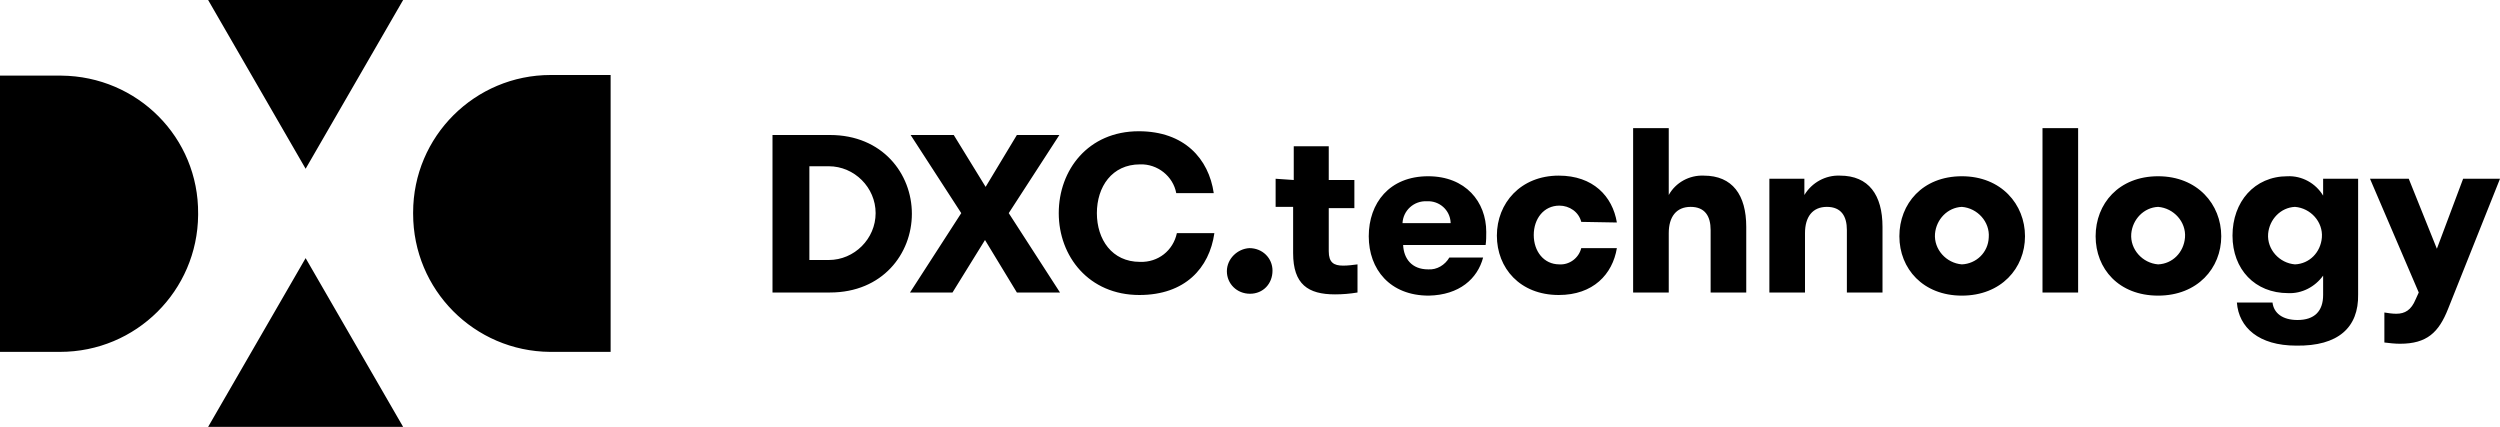 <?xml version="1.0" encoding="utf-8"?>
<!-- Generator: Adobe Illustrator 23.1.1, SVG Export Plug-In . SVG Version: 6.00 Build 0)  -->
<svg version="1.1" id="Layer_1" xmlns="http://www.w3.org/2000/svg" xmlns:xlink="http://www.w3.org/1999/xlink" x="0px" y="0px"
	 viewBox="0 0 400 68.3" style="enable-background:new 0 0 400 68.3;" xml:space="preserve">
<title>LOGO_DXC-Technology-Black</title>
<path d="M31.7,34.2c0.1-12.2-9.7-22-21.9-22.1c-0.1,0-0.1,0-0.2,0H0v44.2h9.6c12.2,0,22-9.8,22.1-21.9
	C31.7,34.2,31.7,34.2,31.7,34.2 M48.9,41.3l-15.6,27h31.2L48.9,41.3z M48.9,27L64.5,0H33.3L48.9,27z M66.1,34.2
	c0,12.2,9.8,22,21.9,22.1c0,0,0.1,0,0.1,0h9.6V12h-9.6C76,12,66.1,21.8,66.1,34C66.1,34,66.1,34.1,66.1,34.2 M391.7,49.4
	c-1.5,3.8-3.4,5.6-7.7,5.6c-0.8,0-1.7-0.1-2.5-0.2v-4.8c0.6,0.1,1.3,0.2,1.9,0.2c1.4,0,2.4-0.6,3.1-2.3l0.5-1.1l-7.8-18.2h6.2
	l4.5,11.2l4.2-11.2h5.9L391.7,49.4 M367.2,42.3c-2.5-0.2-4.5-2.4-4.3-4.9c0.2-2.3,2-4.2,4.3-4.3c2.5,0.2,4.5,2.4,4.3,4.9
	C371.3,40.4,369.5,42.2,367.2,42.3 M377.3,47.1V28.6h-5.6v2.7c-1.2-2-3.4-3.2-5.7-3.1c-5.3,0-8.8,4.1-8.8,9.5s3.6,9.2,8.9,9.2
	c2.2,0.1,4.3-1,5.6-2.8v3.1c0,2.6-1.4,4-4.1,4c-2.4,0-3.8-1.1-4-2.8h-5.7c0.3,4,3.5,6.9,9.5,6.9C374.1,55.4,377.4,52.4,377.3,47.1
	 M345.3,42.3c-2.5-0.2-4.5-2.4-4.3-4.9c0.2-2.3,2-4.2,4.3-4.3c2.5,0.2,4.5,2.4,4.3,4.9C349.4,40.4,347.6,42.2,345.3,42.3
	 M345.3,47.3c6.3,0,10.1-4.4,10.1-9.5s-3.8-9.6-10.1-9.6s-10,4.4-10,9.6S339,47.3,345.3,47.3 M326.8,46.8h5.7V20.5h-5.7V46.8z
	 M313.9,42.3c-2.5-0.2-4.5-2.4-4.3-4.9c0.2-2.3,2-4.2,4.3-4.3c2.5,0.2,4.5,2.4,4.3,4.9C318.1,40.4,316.2,42.2,313.9,42.3
	 M313.9,47.3c6.3,0,10.1-4.4,10.1-9.5s-3.8-9.6-10.1-9.6s-10,4.4-10,9.6S307.7,47.3,313.9,47.3 M283.1,46.8h5.7v-9.5
	c0-2.6,1.2-4.2,3.5-4.2s3.2,1.5,3.2,3.7v10h5.7V36.3c0-5.1-2.2-8.2-6.8-8.2c-2.3-0.1-4.5,1.1-5.7,3.1v-2.6h-5.6L283.1,46.8z
	 M261.3,46.8h5.7v-9.5c0-2.6,1.2-4.2,3.5-4.2s3.2,1.5,3.2,3.7v10h5.7V36.3c0-5.1-2.2-8.2-6.8-8.2c-2.3-0.1-4.5,1.1-5.6,3.1V20.5
	h-5.7L261.3,46.8z M258.7,35.6c-0.7-4.2-3.8-7.5-9.3-7.5c-6.1,0-9.9,4.4-9.9,9.6s3.7,9.5,9.9,9.5c5.5,0,8.6-3.3,9.3-7.5H253
	c-0.4,1.6-1.9,2.7-3.5,2.6c-2.5,0-4.1-2.1-4.1-4.7s1.6-4.7,4.1-4.7c1.6,0,3.1,1,3.5,2.6L258.7,35.6z M228.3,32.2
	c2-0.1,3.7,1.4,3.8,3.4c0,0,0,0.1,0,0.1h-7.7C224.5,33.7,226.2,32.1,228.3,32.2C228.3,32.2,228.3,32.2,228.3,32.2 M237.3,41.2h-5.4
	c-0.7,1.2-2,2-3.4,1.9c-2.6,0-3.9-1.7-4-3.9h13.2c0.1-0.7,0.1-1.4,0.1-2.1c0-4.8-3.3-8.9-9.3-8.9c-6.2,0-9.5,4.3-9.5,9.6
	s3.4,9.5,9.6,9.5C233.5,47.2,236.4,44.6,237.3,41.2 M204.1,28.6v4.5h2.8v7.4c0,5,2.4,6.6,6.7,6.6c1.2,0,2.4-0.1,3.6-0.3v-4.5
	c-0.8,0.1-1.5,0.2-2.3,0.2c-1.5,0-2.3-0.5-2.3-2.3v-6.9h4.1v-4.5h-4.1v-5.4H207v5.4L204.1,28.6z M196.3,43.4c0,2,1.6,3.6,3.7,3.6
	s3.6-1.6,3.6-3.7c0-2-1.6-3.6-3.7-3.6c0,0,0,0,0,0C198,39.8,196.3,41.4,196.3,43.4C196.3,43.4,196.3,43.4,196.3,43.4 M182.3,47.2
	c7.3,0,11.2-4.3,12-9.9h-6c-0.6,2.8-3,4.7-5.9,4.6c-4.5,0-6.9-3.6-6.9-7.8s2.4-7.8,6.9-7.8c2.8-0.1,5.3,1.9,5.8,4.6h6
	c-0.8-5.5-4.7-9.9-12-9.9c-8.1,0-12.8,6.2-12.8,13.1S174.2,47.2,182.3,47.2 M162.7,46.8h6.9l-8.2-12.7l8.1-12.5h-6.8l-5,8.3
	l-5.1-8.3h-6.9l8.1,12.5l-8.2,12.7h6.8l5.2-8.4L162.7,46.8z M132.6,26.6c4.1,0,7.5,3.4,7.5,7.5s-3.4,7.5-7.5,7.5h-3.1v-15H132.6z
	 M123.6,46.8h9.2c8.4,0,13.1-6.2,13.1-12.6s-4.7-12.6-13.1-12.6h-9.2V46.8z"/>
</svg>
